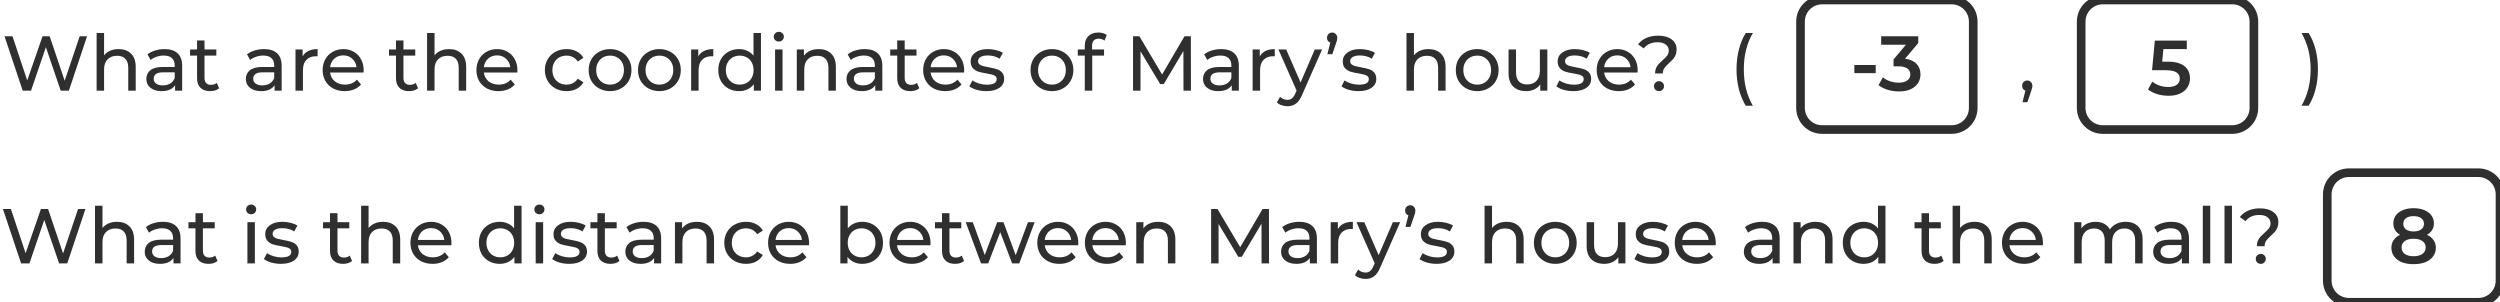 <svg width="579" height="70" viewBox="0 0 579 70" fill="none" xmlns="http://www.w3.org/2000/svg">
<path d="M20.164 8.4L15.952 21H14.062L10.624 10.938L7.186 21H5.26L1.048 8.4H2.902L6.304 18.642L9.85 8.4H11.506L14.98 18.696L18.454 8.4H20.164ZM27.471 11.37C28.683 11.37 29.643 11.724 30.351 12.432C31.071 13.128 31.431 14.154 31.431 15.51V21H29.703V15.708C29.703 14.784 29.481 14.088 29.037 13.62C28.593 13.152 27.957 12.918 27.129 12.918C26.193 12.918 25.455 13.194 24.915 13.746C24.375 14.286 24.105 15.066 24.105 16.086V21H22.377V7.644H24.105V12.81C24.465 12.354 24.933 12 25.509 11.748C26.097 11.496 26.751 11.37 27.471 11.37ZM38.103 11.37C39.423 11.37 40.431 11.694 41.127 12.342C41.835 12.99 42.189 13.956 42.189 15.24V21H40.551V19.74C40.263 20.184 39.849 20.526 39.309 20.766C38.781 20.994 38.151 21.108 37.419 21.108C36.351 21.108 35.493 20.85 34.845 20.334C34.209 19.818 33.891 19.14 33.891 18.3C33.891 17.46 34.197 16.788 34.809 16.284C35.421 15.768 36.393 15.51 37.725 15.51H40.461V15.168C40.461 14.424 40.245 13.854 39.813 13.458C39.381 13.062 38.745 12.864 37.905 12.864C37.341 12.864 36.789 12.96 36.249 13.152C35.709 13.332 35.253 13.578 34.881 13.89L34.161 12.594C34.653 12.198 35.241 11.898 35.925 11.694C36.609 11.478 37.335 11.37 38.103 11.37ZM37.707 19.776C38.367 19.776 38.937 19.632 39.417 19.344C39.897 19.044 40.245 18.624 40.461 18.084V16.752H37.797C36.333 16.752 35.601 17.244 35.601 18.228C35.601 18.708 35.787 19.086 36.159 19.362C36.531 19.638 37.047 19.776 37.707 19.776ZM50.751 20.442C50.499 20.658 50.187 20.826 49.815 20.946C49.443 21.054 49.059 21.108 48.663 21.108C47.703 21.108 46.959 20.85 46.431 20.334C45.903 19.818 45.639 19.08 45.639 18.12V12.882H44.019V11.46H45.639V9.372H47.367V11.46H50.103V12.882H47.367V18.048C47.367 18.564 47.493 18.96 47.745 19.236C48.009 19.512 48.381 19.65 48.861 19.65C49.389 19.65 49.839 19.5 50.211 19.2L50.751 20.442ZM61.148 11.37C62.468 11.37 63.476 11.694 64.172 12.342C64.88 12.99 65.234 13.956 65.234 15.24V21H63.596V19.74C63.308 20.184 62.894 20.526 62.354 20.766C61.826 20.994 61.196 21.108 60.464 21.108C59.396 21.108 58.538 20.85 57.89 20.334C57.254 19.818 56.936 19.14 56.936 18.3C56.936 17.46 57.242 16.788 57.854 16.284C58.466 15.768 59.438 15.51 60.77 15.51H63.506V15.168C63.506 14.424 63.29 13.854 62.858 13.458C62.426 13.062 61.79 12.864 60.95 12.864C60.386 12.864 59.834 12.96 59.294 13.152C58.754 13.332 58.298 13.578 57.926 13.89L57.206 12.594C57.698 12.198 58.286 11.898 58.97 11.694C59.654 11.478 60.38 11.37 61.148 11.37ZM60.752 19.776C61.412 19.776 61.982 19.632 62.462 19.344C62.942 19.044 63.29 18.624 63.506 18.084V16.752H60.842C59.378 16.752 58.646 17.244 58.646 18.228C58.646 18.708 58.832 19.086 59.204 19.362C59.576 19.638 60.092 19.776 60.752 19.776ZM70.088 13.062C70.388 12.51 70.832 12.09 71.42 11.802C72.008 11.514 72.722 11.37 73.562 11.37V13.044C73.466 13.032 73.334 13.026 73.166 13.026C72.23 13.026 71.492 13.308 70.952 13.872C70.424 14.424 70.16 15.216 70.16 16.248V21H68.432V11.46H70.088V13.062ZM84.226 16.284C84.226 16.416 84.214 16.59 84.19 16.806H76.45C76.558 17.646 76.924 18.324 77.548 18.84C78.184 19.344 78.97 19.596 79.906 19.596C81.046 19.596 81.964 19.212 82.66 18.444L83.614 19.56C83.182 20.064 82.642 20.448 81.994 20.712C81.358 20.976 80.644 21.108 79.852 21.108C78.844 21.108 77.95 20.904 77.17 20.496C76.39 20.076 75.784 19.494 75.352 18.75C74.932 18.006 74.722 17.166 74.722 16.23C74.722 15.306 74.926 14.472 75.334 13.728C75.754 12.984 76.324 12.408 77.044 12C77.776 11.58 78.598 11.37 79.51 11.37C80.422 11.37 81.232 11.58 81.94 12C82.66 12.408 83.218 12.984 83.614 13.728C84.022 14.472 84.226 15.324 84.226 16.284ZM79.51 12.828C78.682 12.828 77.986 13.08 77.422 13.584C76.87 14.088 76.546 14.748 76.45 15.564H82.57C82.474 14.76 82.144 14.106 81.58 13.602C81.028 13.086 80.338 12.828 79.51 12.828ZM96.823 20.442C96.571 20.658 96.259 20.826 95.887 20.946C95.515 21.054 95.131 21.108 94.735 21.108C93.775 21.108 93.031 20.85 92.503 20.334C91.975 19.818 91.711 19.08 91.711 18.12V12.882H90.091V11.46H91.711V9.372H93.439V11.46H96.175V12.882H93.439V18.048C93.439 18.564 93.565 18.96 93.817 19.236C94.081 19.512 94.453 19.65 94.933 19.65C95.461 19.65 95.911 19.5 96.283 19.2L96.823 20.442ZM104.006 11.37C105.218 11.37 106.178 11.724 106.886 12.432C107.606 13.128 107.966 14.154 107.966 15.51V21H106.238V15.708C106.238 14.784 106.016 14.088 105.572 13.62C105.128 13.152 104.492 12.918 103.664 12.918C102.728 12.918 101.99 13.194 101.45 13.746C100.91 14.286 100.64 15.066 100.64 16.086V21H98.912V7.644H100.64V12.81C101 12.354 101.468 12 102.044 11.748C102.632 11.496 103.286 11.37 104.006 11.37ZM119.839 16.284C119.839 16.416 119.827 16.59 119.803 16.806H112.063C112.171 17.646 112.537 18.324 113.161 18.84C113.797 19.344 114.583 19.596 115.519 19.596C116.659 19.596 117.577 19.212 118.273 18.444L119.227 19.56C118.795 20.064 118.255 20.448 117.607 20.712C116.971 20.976 116.257 21.108 115.465 21.108C114.457 21.108 113.563 20.904 112.783 20.496C112.003 20.076 111.397 19.494 110.965 18.75C110.545 18.006 110.335 17.166 110.335 16.23C110.335 15.306 110.539 14.472 110.947 13.728C111.367 12.984 111.937 12.408 112.657 12C113.389 11.58 114.211 11.37 115.123 11.37C116.035 11.37 116.845 11.58 117.553 12C118.273 12.408 118.831 12.984 119.227 13.728C119.635 14.472 119.839 15.324 119.839 16.284ZM115.123 12.828C114.295 12.828 113.599 13.08 113.035 13.584C112.483 14.088 112.159 14.748 112.063 15.564H118.183C118.087 14.76 117.757 14.106 117.193 13.602C116.641 13.086 115.951 12.828 115.123 12.828ZM131.231 21.108C130.259 21.108 129.389 20.898 128.621 20.478C127.865 20.058 127.271 19.482 126.839 18.75C126.407 18.006 126.191 17.166 126.191 16.23C126.191 15.294 126.407 14.46 126.839 13.728C127.271 12.984 127.865 12.408 128.621 12C129.389 11.58 130.259 11.37 131.231 11.37C132.095 11.37 132.863 11.544 133.535 11.892C134.219 12.24 134.747 12.744 135.119 13.404L133.805 14.25C133.505 13.794 133.133 13.452 132.689 13.224C132.245 12.996 131.753 12.882 131.213 12.882C130.589 12.882 130.025 13.02 129.521 13.296C129.029 13.572 128.639 13.968 128.351 14.484C128.075 14.988 127.937 15.57 127.937 16.23C127.937 16.902 128.075 17.496 128.351 18.012C128.639 18.516 129.029 18.906 129.521 19.182C130.025 19.458 130.589 19.596 131.213 19.596C131.753 19.596 132.245 19.482 132.689 19.254C133.133 19.026 133.505 18.684 133.805 18.228L135.119 19.056C134.747 19.716 134.219 20.226 133.535 20.586C132.863 20.934 132.095 21.108 131.231 21.108ZM141.301 21.108C140.353 21.108 139.501 20.898 138.745 20.478C137.989 20.058 137.395 19.482 136.963 18.75C136.543 18.006 136.333 17.166 136.333 16.23C136.333 15.294 136.543 14.46 136.963 13.728C137.395 12.984 137.989 12.408 138.745 12C139.501 11.58 140.353 11.37 141.301 11.37C142.249 11.37 143.095 11.58 143.839 12C144.595 12.408 145.183 12.984 145.603 13.728C146.035 14.46 146.251 15.294 146.251 16.23C146.251 17.166 146.035 18.006 145.603 18.75C145.183 19.482 144.595 20.058 143.839 20.478C143.095 20.898 142.249 21.108 141.301 21.108ZM141.301 19.596C141.913 19.596 142.459 19.458 142.939 19.182C143.431 18.894 143.815 18.498 144.091 17.994C144.367 17.478 144.505 16.89 144.505 16.23C144.505 15.57 144.367 14.988 144.091 14.484C143.815 13.968 143.431 13.572 142.939 13.296C142.459 13.02 141.913 12.882 141.301 12.882C140.689 12.882 140.137 13.02 139.645 13.296C139.165 13.572 138.781 13.968 138.493 14.484C138.217 14.988 138.079 15.57 138.079 16.23C138.079 16.89 138.217 17.478 138.493 17.994C138.781 18.498 139.165 18.894 139.645 19.182C140.137 19.458 140.689 19.596 141.301 19.596ZM152.727 21.108C151.779 21.108 150.927 20.898 150.171 20.478C149.415 20.058 148.821 19.482 148.389 18.75C147.969 18.006 147.759 17.166 147.759 16.23C147.759 15.294 147.969 14.46 148.389 13.728C148.821 12.984 149.415 12.408 150.171 12C150.927 11.58 151.779 11.37 152.727 11.37C153.675 11.37 154.521 11.58 155.265 12C156.021 12.408 156.609 12.984 157.029 13.728C157.461 14.46 157.677 15.294 157.677 16.23C157.677 17.166 157.461 18.006 157.029 18.75C156.609 19.482 156.021 20.058 155.265 20.478C154.521 20.898 153.675 21.108 152.727 21.108ZM152.727 19.596C153.339 19.596 153.885 19.458 154.365 19.182C154.857 18.894 155.241 18.498 155.517 17.994C155.793 17.478 155.931 16.89 155.931 16.23C155.931 15.57 155.793 14.988 155.517 14.484C155.241 13.968 154.857 13.572 154.365 13.296C153.885 13.02 153.339 12.882 152.727 12.882C152.115 12.882 151.563 13.02 151.071 13.296C150.591 13.572 150.207 13.968 149.919 14.484C149.643 14.988 149.505 15.57 149.505 16.23C149.505 16.89 149.643 17.478 149.919 17.994C150.207 18.498 150.591 18.894 151.071 19.182C151.563 19.458 152.115 19.596 152.727 19.596ZM161.723 13.062C162.023 12.51 162.467 12.09 163.055 11.802C163.643 11.514 164.357 11.37 165.197 11.37V13.044C165.101 13.032 164.969 13.026 164.801 13.026C163.865 13.026 163.127 13.308 162.587 13.872C162.059 14.424 161.795 15.216 161.795 16.248V21H160.067V11.46H161.723V13.062ZM176.239 7.644V21H174.583V19.488C174.199 20.016 173.713 20.418 173.125 20.694C172.537 20.97 171.889 21.108 171.181 21.108C170.257 21.108 169.429 20.904 168.697 20.496C167.965 20.088 167.389 19.518 166.969 18.786C166.561 18.042 166.357 17.19 166.357 16.23C166.357 15.27 166.561 14.424 166.969 13.692C167.389 12.96 167.965 12.39 168.697 11.982C169.429 11.574 170.257 11.37 171.181 11.37C171.865 11.37 172.495 11.502 173.071 11.766C173.647 12.018 174.127 12.396 174.511 12.9V7.644H176.239ZM171.325 19.596C171.925 19.596 172.471 19.458 172.963 19.182C173.455 18.894 173.839 18.498 174.115 17.994C174.391 17.478 174.529 16.89 174.529 16.23C174.529 15.57 174.391 14.988 174.115 14.484C173.839 13.968 173.455 13.572 172.963 13.296C172.471 13.02 171.925 12.882 171.325 12.882C170.713 12.882 170.161 13.02 169.669 13.296C169.189 13.572 168.805 13.968 168.517 14.484C168.241 14.988 168.103 15.57 168.103 16.23C168.103 16.89 168.241 17.478 168.517 17.994C168.805 18.498 169.189 18.894 169.669 19.182C170.161 19.458 170.713 19.596 171.325 19.596ZM179.508 11.46H181.236V21H179.508V11.46ZM180.372 9.624C180.036 9.624 179.754 9.516 179.526 9.3C179.31 9.084 179.202 8.82 179.202 8.508C179.202 8.196 179.31 7.932 179.526 7.716C179.754 7.488 180.036 7.374 180.372 7.374C180.708 7.374 180.984 7.482 181.2 7.698C181.428 7.902 181.542 8.16 181.542 8.472C181.542 8.796 181.428 9.072 181.2 9.3C180.984 9.516 180.708 9.624 180.372 9.624ZM189.629 11.37C190.841 11.37 191.801 11.724 192.509 12.432C193.229 13.128 193.589 14.154 193.589 15.51V21H191.861V15.708C191.861 14.784 191.639 14.088 191.195 13.62C190.751 13.152 190.115 12.918 189.287 12.918C188.351 12.918 187.613 13.194 187.073 13.746C186.533 14.286 186.263 15.066 186.263 16.086V21H184.535V11.46H186.191V12.9C186.539 12.408 187.007 12.03 187.595 11.766C188.195 11.502 188.873 11.37 189.629 11.37ZM200.261 11.37C201.581 11.37 202.589 11.694 203.285 12.342C203.993 12.99 204.347 13.956 204.347 15.24V21H202.709V19.74C202.421 20.184 202.007 20.526 201.467 20.766C200.939 20.994 200.309 21.108 199.577 21.108C198.509 21.108 197.651 20.85 197.003 20.334C196.367 19.818 196.049 19.14 196.049 18.3C196.049 17.46 196.355 16.788 196.967 16.284C197.579 15.768 198.551 15.51 199.883 15.51H202.619V15.168C202.619 14.424 202.403 13.854 201.971 13.458C201.539 13.062 200.903 12.864 200.063 12.864C199.499 12.864 198.947 12.96 198.407 13.152C197.867 13.332 197.411 13.578 197.039 13.89L196.319 12.594C196.811 12.198 197.399 11.898 198.083 11.694C198.767 11.478 199.493 11.37 200.261 11.37ZM199.865 19.776C200.525 19.776 201.095 19.632 201.575 19.344C202.055 19.044 202.403 18.624 202.619 18.084V16.752H199.955C198.491 16.752 197.759 17.244 197.759 18.228C197.759 18.708 197.945 19.086 198.317 19.362C198.689 19.638 199.205 19.776 199.865 19.776ZM212.909 20.442C212.657 20.658 212.345 20.826 211.973 20.946C211.601 21.054 211.217 21.108 210.821 21.108C209.861 21.108 209.117 20.85 208.589 20.334C208.061 19.818 207.797 19.08 207.797 18.12V12.882H206.177V11.46H207.797V9.372H209.525V11.46H212.261V12.882H209.525V18.048C209.525 18.564 209.651 18.96 209.903 19.236C210.167 19.512 210.539 19.65 211.019 19.65C211.547 19.65 211.997 19.5 212.369 19.2L212.909 20.442ZM223.304 16.284C223.304 16.416 223.292 16.59 223.268 16.806H215.528C215.636 17.646 216.002 18.324 216.626 18.84C217.262 19.344 218.048 19.596 218.984 19.596C220.124 19.596 221.042 19.212 221.738 18.444L222.692 19.56C222.26 20.064 221.72 20.448 221.072 20.712C220.436 20.976 219.722 21.108 218.93 21.108C217.922 21.108 217.028 20.904 216.248 20.496C215.468 20.076 214.862 19.494 214.43 18.75C214.01 18.006 213.8 17.166 213.8 16.23C213.8 15.306 214.004 14.472 214.412 13.728C214.832 12.984 215.402 12.408 216.122 12C216.854 11.58 217.676 11.37 218.588 11.37C219.5 11.37 220.31 11.58 221.018 12C221.738 12.408 222.296 12.984 222.692 13.728C223.1 14.472 223.304 15.324 223.304 16.284ZM218.588 12.828C217.76 12.828 217.064 13.08 216.5 13.584C215.948 14.088 215.624 14.748 215.528 15.564H221.648C221.552 14.76 221.222 14.106 220.658 13.602C220.106 13.086 219.416 12.828 218.588 12.828ZM228.439 21.108C227.659 21.108 226.909 21.006 226.189 20.802C225.469 20.586 224.905 20.316 224.497 19.992L225.217 18.624C225.637 18.924 226.147 19.164 226.747 19.344C227.347 19.524 227.953 19.614 228.565 19.614C230.077 19.614 230.833 19.182 230.833 18.318C230.833 18.03 230.731 17.802 230.527 17.634C230.323 17.466 230.065 17.346 229.753 17.274C229.453 17.19 229.021 17.1 228.457 17.004C227.689 16.884 227.059 16.746 226.567 16.59C226.087 16.434 225.673 16.17 225.325 15.798C224.977 15.426 224.803 14.904 224.803 14.232C224.803 13.368 225.163 12.678 225.883 12.162C226.603 11.634 227.569 11.37 228.781 11.37C229.417 11.37 230.053 11.448 230.689 11.604C231.325 11.76 231.847 11.97 232.255 12.234L231.517 13.602C230.737 13.098 229.819 12.846 228.763 12.846C228.031 12.846 227.473 12.966 227.089 13.206C226.705 13.446 226.513 13.764 226.513 14.16C226.513 14.472 226.621 14.718 226.837 14.898C227.053 15.078 227.317 15.21 227.629 15.294C227.953 15.378 228.403 15.474 228.979 15.582C229.747 15.714 230.365 15.858 230.833 16.014C231.313 16.158 231.721 16.41 232.057 16.77C232.393 17.13 232.561 17.634 232.561 18.282C232.561 19.146 232.189 19.836 231.445 20.352C230.713 20.856 229.711 21.108 228.439 21.108ZM243.641 21.108C242.693 21.108 241.841 20.898 241.085 20.478C240.329 20.058 239.735 19.482 239.303 18.75C238.883 18.006 238.673 17.166 238.673 16.23C238.673 15.294 238.883 14.46 239.303 13.728C239.735 12.984 240.329 12.408 241.085 12C241.841 11.58 242.693 11.37 243.641 11.37C244.589 11.37 245.435 11.58 246.179 12C246.935 12.408 247.523 12.984 247.943 13.728C248.375 14.46 248.591 15.294 248.591 16.23C248.591 17.166 248.375 18.006 247.943 18.75C247.523 19.482 246.935 20.058 246.179 20.478C245.435 20.898 244.589 21.108 243.641 21.108ZM243.641 19.596C244.253 19.596 244.799 19.458 245.279 19.182C245.771 18.894 246.155 18.498 246.431 17.994C246.707 17.478 246.845 16.89 246.845 16.23C246.845 15.57 246.707 14.988 246.431 14.484C246.155 13.968 245.771 13.572 245.279 13.296C244.799 13.02 244.253 12.882 243.641 12.882C243.029 12.882 242.477 13.02 241.985 13.296C241.505 13.572 241.121 13.968 240.833 14.484C240.557 14.988 240.419 15.57 240.419 16.23C240.419 16.89 240.557 17.478 240.833 17.994C241.121 18.498 241.505 18.894 241.985 19.182C242.477 19.458 243.029 19.596 243.641 19.596ZM254.473 8.958C253.441 8.958 252.925 9.516 252.925 10.632V11.46H255.697V12.882H252.961V21H251.233V12.882H249.613V11.46H251.233V10.614C251.233 9.666 251.509 8.916 252.061 8.364C252.613 7.812 253.387 7.536 254.383 7.536C254.767 7.536 255.127 7.584 255.463 7.68C255.799 7.776 256.087 7.914 256.327 8.094L255.805 9.408C255.409 9.108 254.965 8.958 254.473 8.958ZM274.094 21L274.076 11.82L269.522 19.47H268.694L264.14 11.874V21H262.412V8.4H263.888L269.144 17.256L274.328 8.4H275.804L275.822 21H274.094ZM282.826 11.37C284.146 11.37 285.154 11.694 285.85 12.342C286.558 12.99 286.912 13.956 286.912 15.24V21H285.274V19.74C284.986 20.184 284.572 20.526 284.032 20.766C283.504 20.994 282.874 21.108 282.142 21.108C281.074 21.108 280.216 20.85 279.568 20.334C278.932 19.818 278.614 19.14 278.614 18.3C278.614 17.46 278.92 16.788 279.532 16.284C280.144 15.768 281.116 15.51 282.448 15.51H285.184V15.168C285.184 14.424 284.968 13.854 284.536 13.458C284.104 13.062 283.468 12.864 282.628 12.864C282.064 12.864 281.512 12.96 280.972 13.152C280.432 13.332 279.976 13.578 279.604 13.89L278.884 12.594C279.376 12.198 279.964 11.898 280.648 11.694C281.332 11.478 282.058 11.37 282.826 11.37ZM282.43 19.776C283.09 19.776 283.66 19.632 284.14 19.344C284.62 19.044 284.968 18.624 285.184 18.084V16.752H282.52C281.056 16.752 280.324 17.244 280.324 18.228C280.324 18.708 280.51 19.086 280.882 19.362C281.254 19.638 281.77 19.776 282.43 19.776ZM291.766 13.062C292.066 12.51 292.51 12.09 293.098 11.802C293.686 11.514 294.4 11.37 295.24 11.37V13.044C295.144 13.032 295.012 13.026 294.844 13.026C293.908 13.026 293.17 13.308 292.63 13.872C292.102 14.424 291.838 15.216 291.838 16.248V21H290.11V11.46H291.766V13.062ZM306.198 11.46L301.572 21.954C301.164 22.926 300.684 23.61 300.132 24.006C299.592 24.402 298.938 24.6 298.17 24.6C297.702 24.6 297.246 24.522 296.802 24.366C296.37 24.222 296.01 24.006 295.722 23.718L296.46 22.422C296.952 22.89 297.522 23.124 298.17 23.124C298.59 23.124 298.938 23.01 299.214 22.782C299.502 22.566 299.76 22.188 299.988 21.648L300.294 20.982L296.082 11.46H297.882L301.212 19.092L304.506 11.46H306.198ZM308.542 7.536C308.878 7.536 309.154 7.656 309.37 7.896C309.598 8.124 309.712 8.412 309.712 8.76C309.712 8.94 309.694 9.12 309.658 9.3C309.622 9.468 309.544 9.714 309.424 10.038L308.56 12.558H307.426L308.092 9.876C307.864 9.792 307.678 9.654 307.534 9.462C307.402 9.258 307.336 9.024 307.336 8.76C307.336 8.4 307.45 8.106 307.678 7.878C307.906 7.65 308.194 7.536 308.542 7.536ZM314.625 21.108C313.845 21.108 313.095 21.006 312.375 20.802C311.655 20.586 311.091 20.316 310.683 19.992L311.403 18.624C311.823 18.924 312.333 19.164 312.933 19.344C313.533 19.524 314.139 19.614 314.751 19.614C316.263 19.614 317.019 19.182 317.019 18.318C317.019 18.03 316.917 17.802 316.713 17.634C316.509 17.466 316.251 17.346 315.939 17.274C315.639 17.19 315.207 17.1 314.643 17.004C313.875 16.884 313.245 16.746 312.753 16.59C312.273 16.434 311.859 16.17 311.511 15.798C311.163 15.426 310.989 14.904 310.989 14.232C310.989 13.368 311.349 12.678 312.069 12.162C312.789 11.634 313.755 11.37 314.967 11.37C315.603 11.37 316.239 11.448 316.875 11.604C317.511 11.76 318.033 11.97 318.441 12.234L317.703 13.602C316.923 13.098 316.005 12.846 314.949 12.846C314.217 12.846 313.659 12.966 313.275 13.206C312.891 13.446 312.699 13.764 312.699 14.16C312.699 14.472 312.807 14.718 313.023 14.898C313.239 15.078 313.503 15.21 313.815 15.294C314.139 15.378 314.589 15.474 315.165 15.582C315.933 15.714 316.551 15.858 317.019 16.014C317.499 16.158 317.907 16.41 318.243 16.77C318.579 17.13 318.747 17.634 318.747 18.282C318.747 19.146 318.375 19.836 317.631 20.352C316.899 20.856 315.897 21.108 314.625 21.108ZM330.835 11.37C332.047 11.37 333.007 11.724 333.715 12.432C334.435 13.128 334.795 14.154 334.795 15.51V21H333.067V15.708C333.067 14.784 332.845 14.088 332.401 13.62C331.957 13.152 331.321 12.918 330.493 12.918C329.557 12.918 328.819 13.194 328.279 13.746C327.739 14.286 327.469 15.066 327.469 16.086V21H325.741V7.644H327.469V12.81C327.829 12.354 328.297 12 328.873 11.748C329.461 11.496 330.115 11.37 330.835 11.37ZM342.131 21.108C341.183 21.108 340.331 20.898 339.575 20.478C338.819 20.058 338.225 19.482 337.793 18.75C337.373 18.006 337.163 17.166 337.163 16.23C337.163 15.294 337.373 14.46 337.793 13.728C338.225 12.984 338.819 12.408 339.575 12C340.331 11.58 341.183 11.37 342.131 11.37C343.079 11.37 343.925 11.58 344.669 12C345.425 12.408 346.013 12.984 346.433 13.728C346.865 14.46 347.081 15.294 347.081 16.23C347.081 17.166 346.865 18.006 346.433 18.75C346.013 19.482 345.425 20.058 344.669 20.478C343.925 20.898 343.079 21.108 342.131 21.108ZM342.131 19.596C342.743 19.596 343.289 19.458 343.769 19.182C344.261 18.894 344.645 18.498 344.921 17.994C345.197 17.478 345.335 16.89 345.335 16.23C345.335 15.57 345.197 14.988 344.921 14.484C344.645 13.968 344.261 13.572 343.769 13.296C343.289 13.02 342.743 12.882 342.131 12.882C341.519 12.882 340.967 13.02 340.475 13.296C339.995 13.572 339.611 13.968 339.323 14.484C339.047 14.988 338.909 15.57 338.909 16.23C338.909 16.89 339.047 17.478 339.323 17.994C339.611 18.498 339.995 18.894 340.475 19.182C340.967 19.458 341.519 19.596 342.131 19.596ZM358.363 11.46V21H356.725V19.56C356.377 20.052 355.915 20.436 355.339 20.712C354.775 20.976 354.157 21.108 353.485 21.108C352.213 21.108 351.211 20.76 350.479 20.064C349.747 19.356 349.381 18.318 349.381 16.95V11.46H351.109V16.752C351.109 17.676 351.331 18.378 351.775 18.858C352.219 19.326 352.855 19.56 353.683 19.56C354.595 19.56 355.315 19.284 355.843 18.732C356.371 18.18 356.635 17.4 356.635 16.392V11.46H358.363ZM364.389 21.108C363.609 21.108 362.859 21.006 362.139 20.802C361.419 20.586 360.855 20.316 360.447 19.992L361.167 18.624C361.587 18.924 362.097 19.164 362.697 19.344C363.297 19.524 363.903 19.614 364.515 19.614C366.027 19.614 366.783 19.182 366.783 18.318C366.783 18.03 366.681 17.802 366.477 17.634C366.273 17.466 366.015 17.346 365.703 17.274C365.403 17.19 364.971 17.1 364.407 17.004C363.639 16.884 363.009 16.746 362.517 16.59C362.037 16.434 361.623 16.17 361.275 15.798C360.927 15.426 360.753 14.904 360.753 14.232C360.753 13.368 361.113 12.678 361.833 12.162C362.553 11.634 363.519 11.37 364.731 11.37C365.367 11.37 366.003 11.448 366.639 11.604C367.275 11.76 367.797 11.97 368.205 12.234L367.467 13.602C366.687 13.098 365.769 12.846 364.713 12.846C363.981 12.846 363.423 12.966 363.039 13.206C362.655 13.446 362.463 13.764 362.463 14.16C362.463 14.472 362.571 14.718 362.787 14.898C363.003 15.078 363.267 15.21 363.579 15.294C363.903 15.378 364.353 15.474 364.929 15.582C365.697 15.714 366.315 15.858 366.783 16.014C367.263 16.158 367.671 16.41 368.007 16.77C368.343 17.13 368.511 17.634 368.511 18.282C368.511 19.146 368.139 19.836 367.395 20.352C366.663 20.856 365.661 21.108 364.389 21.108ZM379.292 16.284C379.292 16.416 379.28 16.59 379.256 16.806H371.516C371.624 17.646 371.99 18.324 372.614 18.84C373.25 19.344 374.036 19.596 374.972 19.596C376.112 19.596 377.03 19.212 377.726 18.444L378.68 19.56C378.248 20.064 377.708 20.448 377.06 20.712C376.424 20.976 375.71 21.108 374.918 21.108C373.91 21.108 373.016 20.904 372.236 20.496C371.456 20.076 370.85 19.494 370.418 18.75C369.998 18.006 369.788 17.166 369.788 16.23C369.788 15.306 369.992 14.472 370.4 13.728C370.82 12.984 371.39 12.408 372.11 12C372.842 11.58 373.664 11.37 374.576 11.37C375.488 11.37 376.298 11.58 377.006 12C377.726 12.408 378.284 12.984 378.68 13.728C379.088 14.472 379.292 15.324 379.292 16.284ZM374.576 12.828C373.748 12.828 373.052 13.08 372.488 13.584C371.936 14.088 371.612 14.748 371.516 15.564H377.636C377.54 14.76 377.21 14.106 376.646 13.602C376.094 13.086 375.404 12.828 374.576 12.828ZM383.314 17.022C383.314 16.542 383.392 16.122 383.548 15.762C383.716 15.39 383.914 15.078 384.142 14.826C384.382 14.574 384.694 14.274 385.078 13.926C385.558 13.506 385.912 13.146 386.14 12.846C386.368 12.534 386.482 12.162 386.482 11.73C386.482 11.142 386.254 10.674 385.798 10.326C385.342 9.966 384.712 9.786 383.908 9.786C382.504 9.786 381.43 10.26 380.686 11.208L379.372 10.272C379.876 9.624 380.518 9.126 381.298 8.778C382.09 8.43 383.002 8.256 384.034 8.256C385.342 8.256 386.38 8.544 387.148 9.12C387.916 9.684 388.3 10.464 388.3 11.46C388.3 11.952 388.216 12.39 388.048 12.774C387.892 13.146 387.7 13.458 387.472 13.71C387.244 13.962 386.938 14.262 386.554 14.61C386.062 15.054 385.696 15.444 385.456 15.78C385.228 16.116 385.114 16.53 385.114 17.022H383.314ZM384.232 21.108C383.896 21.108 383.614 21 383.386 20.784C383.17 20.556 383.062 20.28 383.062 19.956C383.062 19.632 383.17 19.362 383.386 19.146C383.614 18.918 383.896 18.804 384.232 18.804C384.568 18.804 384.844 18.918 385.06 19.146C385.276 19.362 385.384 19.632 385.384 19.956C385.384 20.28 385.27 20.556 385.042 20.784C384.826 21 384.556 21.108 384.232 21.108Z" fill="#2F2F2F"/>
<path d="M404.32 24.492C403.636 23.388 403.108 22.122 402.736 20.694C402.364 19.254 402.178 17.712 402.178 16.068C402.178 14.424 402.364 12.882 402.736 11.442C403.108 9.99 403.636 8.724 404.32 7.644H405.958C405.238 8.904 404.71 10.224 404.374 11.604C404.038 12.984 403.87 14.472 403.87 16.068C403.87 17.664 404.038 19.152 404.374 20.532C404.71 21.912 405.238 23.232 405.958 24.492H404.32Z" fill="#2F2F2F"/>
<path d="M422 1H452V-1H422V1ZM456 5V25H458V5H456ZM452 29H422V31H452V29ZM418 25V5H416V25H418ZM422 29C419.791 29 418 27.209 418 25H416C416 28.314 418.686 31 422 31V29ZM456 25C456 27.209 454.209 29 452 29V31C455.314 31 458 28.314 458 25H456ZM452 1C454.209 1 456 2.791 456 5H458C458 1.686 455.314 -1 452 -1V1ZM422 -1C418.686 -1 416 1.686 416 5H418C418 2.791 419.791 1 422 1V-1Z" fill="#2F2F2F"/>
<path d="M469.531 18.642C469.867 18.642 470.143 18.762 470.359 19.002C470.587 19.23 470.701 19.518 470.701 19.866C470.701 20.046 470.677 20.22 470.629 20.388C470.593 20.556 470.515 20.814 470.395 21.162L469.549 23.664H468.415L469.081 20.982C468.853 20.898 468.667 20.76 468.523 20.568C468.391 20.364 468.325 20.13 468.325 19.866C468.325 19.506 468.439 19.212 468.667 18.984C468.895 18.756 469.183 18.642 469.531 18.642Z" fill="#2F2F2F"/>
<path d="M487 1H517V-1H487V1ZM521 5V25H523V5H521ZM517 29H487V31H517V29ZM483 25V5H481V25H483ZM487 29C484.791 29 483 27.209 483 25H481C481 28.314 483.686 31 487 31V29ZM521 25C521 27.209 519.209 29 517 29V31C520.314 31 523 28.314 523 25H521ZM517 1C519.209 1 521 2.791 521 5H523C523 1.686 520.314 -1 517 -1V1ZM487 -1C483.686 -1 481 1.686 481 5H483C483 2.791 484.791 1 487 1V-1Z" fill="#2F2F2F"/>
<path d="M533.035 24.492C533.755 23.232 534.283 21.912 534.619 20.532C534.967 19.152 535.141 17.664 535.141 16.068C535.141 14.472 534.967 12.984 534.619 11.604C534.283 10.224 533.755 8.904 533.035 7.644H534.673C535.369 8.724 535.903 9.984 536.275 11.424C536.647 12.864 536.833 14.412 536.833 16.068C536.833 17.712 536.647 19.254 536.275 20.694C535.903 22.134 535.369 23.4 534.673 24.492H533.035Z" fill="#2F2F2F"/>
<path d="M19.791 48.4L15.579 61H13.689L10.251 50.938L6.813 61H4.887L0.675 48.4H2.529L5.931 58.642L9.477 48.4H11.133L14.607 58.696L18.081 48.4H19.791ZM27.098 51.37C28.31 51.37 29.27 51.724 29.978 52.432C30.698 53.128 31.058 54.154 31.058 55.51V61H29.33V55.708C29.33 54.784 29.108 54.088 28.664 53.62C28.22 53.152 27.584 52.918 26.756 52.918C25.82 52.918 25.082 53.194 24.542 53.746C24.002 54.286 23.732 55.066 23.732 56.086V61H22.004V47.644H23.732V52.81C24.092 52.354 24.56 52 25.136 51.748C25.724 51.496 26.378 51.37 27.098 51.37ZM37.73 51.37C39.05 51.37 40.058 51.694 40.754 52.342C41.462 52.99 41.816 53.956 41.816 55.24V61H40.178V59.74C39.89 60.184 39.476 60.526 38.936 60.766C38.408 60.994 37.778 61.108 37.046 61.108C35.978 61.108 35.12 60.85 34.472 60.334C33.836 59.818 33.518 59.14 33.518 58.3C33.518 57.46 33.824 56.788 34.436 56.284C35.048 55.768 36.02 55.51 37.352 55.51H40.088V55.168C40.088 54.424 39.872 53.854 39.44 53.458C39.008 53.062 38.372 52.864 37.532 52.864C36.968 52.864 36.416 52.96 35.876 53.152C35.336 53.332 34.88 53.578 34.508 53.89L33.788 52.594C34.28 52.198 34.868 51.898 35.552 51.694C36.236 51.478 36.962 51.37 37.73 51.37ZM37.334 59.776C37.994 59.776 38.564 59.632 39.044 59.344C39.524 59.044 39.872 58.624 40.088 58.084V56.752H37.424C35.96 56.752 35.228 57.244 35.228 58.228C35.228 58.708 35.414 59.086 35.786 59.362C36.158 59.638 36.674 59.776 37.334 59.776ZM50.378 60.442C50.126 60.658 49.814 60.826 49.442 60.946C49.07 61.054 48.686 61.108 48.29 61.108C47.33 61.108 46.586 60.85 46.058 60.334C45.53 59.818 45.266 59.08 45.266 58.12V52.882H43.646V51.46H45.266V49.372H46.994V51.46H49.73V52.882H46.994V58.048C46.994 58.564 47.12 58.96 47.372 59.236C47.636 59.512 48.008 59.65 48.488 59.65C49.016 59.65 49.466 59.5 49.838 59.2L50.378 60.442ZM57.301 51.46H59.029V61H57.301V51.46ZM58.165 49.624C57.829 49.624 57.547 49.516 57.319 49.3C57.103 49.084 56.995 48.82 56.995 48.508C56.995 48.196 57.103 47.932 57.319 47.716C57.547 47.488 57.829 47.374 58.165 47.374C58.501 47.374 58.777 47.482 58.993 47.698C59.221 47.902 59.335 48.16 59.335 48.472C59.335 48.796 59.221 49.072 58.993 49.3C58.777 49.516 58.501 49.624 58.165 49.624ZM65.064 61.108C64.284 61.108 63.534 61.006 62.814 60.802C62.094 60.586 61.53 60.316 61.122 59.992L61.842 58.624C62.262 58.924 62.772 59.164 63.372 59.344C63.972 59.524 64.578 59.614 65.19 59.614C66.702 59.614 67.458 59.182 67.458 58.318C67.458 58.03 67.356 57.802 67.152 57.634C66.948 57.466 66.69 57.346 66.378 57.274C66.078 57.19 65.646 57.1 65.082 57.004C64.314 56.884 63.684 56.746 63.192 56.59C62.712 56.434 62.298 56.17 61.95 55.798C61.602 55.426 61.428 54.904 61.428 54.232C61.428 53.368 61.788 52.678 62.508 52.162C63.228 51.634 64.194 51.37 65.406 51.37C66.042 51.37 66.678 51.448 67.314 51.604C67.95 51.76 68.472 51.97 68.88 52.234L68.142 53.602C67.362 53.098 66.444 52.846 65.388 52.846C64.656 52.846 64.098 52.966 63.714 53.206C63.33 53.446 63.138 53.764 63.138 54.16C63.138 54.472 63.246 54.718 63.462 54.898C63.678 55.078 63.942 55.21 64.254 55.294C64.578 55.378 65.028 55.474 65.604 55.582C66.372 55.714 66.99 55.858 67.458 56.014C67.938 56.158 68.346 56.41 68.682 56.77C69.018 57.13 69.186 57.634 69.186 58.282C69.186 59.146 68.814 59.836 68.07 60.352C67.338 60.856 66.336 61.108 65.064 61.108ZM81.544 60.442C81.292 60.658 80.98 60.826 80.608 60.946C80.236 61.054 79.852 61.108 79.456 61.108C78.496 61.108 77.752 60.85 77.224 60.334C76.696 59.818 76.432 59.08 76.432 58.12V52.882H74.812V51.46H76.432V49.372H78.16V51.46H80.896V52.882H78.16V58.048C78.16 58.564 78.286 58.96 78.538 59.236C78.802 59.512 79.174 59.65 79.654 59.65C80.182 59.65 80.632 59.5 81.004 59.2L81.544 60.442ZM88.727 51.37C89.939 51.37 90.899 51.724 91.607 52.432C92.327 53.128 92.687 54.154 92.687 55.51V61H90.959V55.708C90.959 54.784 90.737 54.088 90.293 53.62C89.849 53.152 89.213 52.918 88.385 52.918C87.449 52.918 86.711 53.194 86.171 53.746C85.631 54.286 85.361 55.066 85.361 56.086V61H83.633V47.644H85.361V52.81C85.721 52.354 86.189 52 86.765 51.748C87.353 51.496 88.007 51.37 88.727 51.37ZM104.56 56.284C104.56 56.416 104.548 56.59 104.524 56.806H96.784C96.892 57.646 97.258 58.324 97.882 58.84C98.518 59.344 99.304 59.596 100.24 59.596C101.38 59.596 102.298 59.212 102.994 58.444L103.948 59.56C103.516 60.064 102.976 60.448 102.328 60.712C101.692 60.976 100.978 61.108 100.186 61.108C99.178 61.108 98.284 60.904 97.504 60.496C96.724 60.076 96.118 59.494 95.686 58.75C95.266 58.006 95.056 57.166 95.056 56.23C95.056 55.306 95.26 54.472 95.668 53.728C96.088 52.984 96.658 52.408 97.378 52C98.11 51.58 98.932 51.37 99.844 51.37C100.756 51.37 101.566 51.58 102.274 52C102.994 52.408 103.552 52.984 103.948 53.728C104.356 54.472 104.56 55.324 104.56 56.284ZM99.844 52.828C99.016 52.828 98.32 53.08 97.756 53.584C97.204 54.088 96.88 54.748 96.784 55.564H102.904C102.808 54.76 102.478 54.106 101.914 53.602C101.362 53.086 100.672 52.828 99.844 52.828ZM120.793 47.644V61H119.137V59.488C118.753 60.016 118.267 60.418 117.679 60.694C117.091 60.97 116.443 61.108 115.735 61.108C114.811 61.108 113.983 60.904 113.251 60.496C112.519 60.088 111.943 59.518 111.523 58.786C111.115 58.042 110.911 57.19 110.911 56.23C110.911 55.27 111.115 54.424 111.523 53.692C111.943 52.96 112.519 52.39 113.251 51.982C113.983 51.574 114.811 51.37 115.735 51.37C116.419 51.37 117.049 51.502 117.625 51.766C118.201 52.018 118.681 52.396 119.065 52.9V47.644H120.793ZM115.879 59.596C116.479 59.596 117.025 59.458 117.517 59.182C118.009 58.894 118.393 58.498 118.669 57.994C118.945 57.478 119.083 56.89 119.083 56.23C119.083 55.57 118.945 54.988 118.669 54.484C118.393 53.968 118.009 53.572 117.517 53.296C117.025 53.02 116.479 52.882 115.879 52.882C115.267 52.882 114.715 53.02 114.223 53.296C113.743 53.572 113.359 53.968 113.071 54.484C112.795 54.988 112.657 55.57 112.657 56.23C112.657 56.89 112.795 57.478 113.071 57.994C113.359 58.498 113.743 58.894 114.223 59.182C114.715 59.458 115.267 59.596 115.879 59.596ZM124.063 51.46H125.791V61H124.063V51.46ZM124.927 49.624C124.591 49.624 124.309 49.516 124.081 49.3C123.865 49.084 123.757 48.82 123.757 48.508C123.757 48.196 123.865 47.932 124.081 47.716C124.309 47.488 124.591 47.374 124.927 47.374C125.263 47.374 125.539 47.482 125.755 47.698C125.983 47.902 126.097 48.16 126.097 48.472C126.097 48.796 125.983 49.072 125.755 49.3C125.539 49.516 125.263 49.624 124.927 49.624ZM131.826 61.108C131.046 61.108 130.296 61.006 129.576 60.802C128.856 60.586 128.292 60.316 127.884 59.992L128.604 58.624C129.024 58.924 129.534 59.164 130.134 59.344C130.734 59.524 131.34 59.614 131.952 59.614C133.464 59.614 134.22 59.182 134.22 58.318C134.22 58.03 134.118 57.802 133.914 57.634C133.71 57.466 133.452 57.346 133.14 57.274C132.84 57.19 132.408 57.1 131.844 57.004C131.076 56.884 130.446 56.746 129.954 56.59C129.474 56.434 129.06 56.17 128.712 55.798C128.364 55.426 128.19 54.904 128.19 54.232C128.19 53.368 128.55 52.678 129.27 52.162C129.99 51.634 130.956 51.37 132.168 51.37C132.804 51.37 133.44 51.448 134.076 51.604C134.712 51.76 135.234 51.97 135.642 52.234L134.904 53.602C134.124 53.098 133.206 52.846 132.15 52.846C131.418 52.846 130.86 52.966 130.476 53.206C130.092 53.446 129.9 53.764 129.9 54.16C129.9 54.472 130.008 54.718 130.224 54.898C130.44 55.078 130.704 55.21 131.016 55.294C131.34 55.378 131.79 55.474 132.366 55.582C133.134 55.714 133.752 55.858 134.22 56.014C134.7 56.158 135.108 56.41 135.444 56.77C135.78 57.13 135.948 57.634 135.948 58.282C135.948 59.146 135.576 59.836 134.832 60.352C134.1 60.856 133.098 61.108 131.826 61.108ZM143.472 60.442C143.22 60.658 142.908 60.826 142.536 60.946C142.164 61.054 141.78 61.108 141.384 61.108C140.424 61.108 139.68 60.85 139.152 60.334C138.624 59.818 138.36 59.08 138.36 58.12V52.882H136.74V51.46H138.36V49.372H140.088V51.46H142.824V52.882H140.088V58.048C140.088 58.564 140.214 58.96 140.466 59.236C140.73 59.512 141.102 59.65 141.582 59.65C142.11 59.65 142.56 59.5 142.932 59.2L143.472 60.442ZM149.035 51.37C150.355 51.37 151.363 51.694 152.059 52.342C152.767 52.99 153.121 53.956 153.121 55.24V61H151.483V59.74C151.195 60.184 150.781 60.526 150.241 60.766C149.713 60.994 149.083 61.108 148.351 61.108C147.283 61.108 146.425 60.85 145.777 60.334C145.141 59.818 144.823 59.14 144.823 58.3C144.823 57.46 145.129 56.788 145.741 56.284C146.353 55.768 147.325 55.51 148.657 55.51H151.393V55.168C151.393 54.424 151.177 53.854 150.745 53.458C150.313 53.062 149.677 52.864 148.837 52.864C148.273 52.864 147.721 52.96 147.181 53.152C146.641 53.332 146.185 53.578 145.813 53.89L145.093 52.594C145.585 52.198 146.173 51.898 146.857 51.694C147.541 51.478 148.267 51.37 149.035 51.37ZM148.639 59.776C149.299 59.776 149.869 59.632 150.349 59.344C150.829 59.044 151.177 58.624 151.393 58.084V56.752H148.729C147.265 56.752 146.533 57.244 146.533 58.228C146.533 58.708 146.719 59.086 147.091 59.362C147.463 59.638 147.979 59.776 148.639 59.776ZM161.413 51.37C162.625 51.37 163.585 51.724 164.293 52.432C165.013 53.128 165.373 54.154 165.373 55.51V61H163.645V55.708C163.645 54.784 163.423 54.088 162.979 53.62C162.535 53.152 161.899 52.918 161.071 52.918C160.135 52.918 159.397 53.194 158.857 53.746C158.317 54.286 158.047 55.066 158.047 56.086V61H156.319V51.46H157.975V52.9C158.323 52.408 158.791 52.03 159.379 51.766C159.979 51.502 160.657 51.37 161.413 51.37ZM172.781 61.108C171.809 61.108 170.939 60.898 170.171 60.478C169.415 60.058 168.821 59.482 168.389 58.75C167.957 58.006 167.741 57.166 167.741 56.23C167.741 55.294 167.957 54.46 168.389 53.728C168.821 52.984 169.415 52.408 170.171 52C170.939 51.58 171.809 51.37 172.781 51.37C173.645 51.37 174.413 51.544 175.085 51.892C175.769 52.24 176.297 52.744 176.669 53.404L175.355 54.25C175.055 53.794 174.683 53.452 174.239 53.224C173.795 52.996 173.303 52.882 172.763 52.882C172.139 52.882 171.575 53.02 171.071 53.296C170.579 53.572 170.189 53.968 169.901 54.484C169.625 54.988 169.487 55.57 169.487 56.23C169.487 56.902 169.625 57.496 169.901 58.012C170.189 58.516 170.579 58.906 171.071 59.182C171.575 59.458 172.139 59.596 172.763 59.596C173.303 59.596 173.795 59.482 174.239 59.254C174.683 59.026 175.055 58.684 175.355 58.228L176.669 59.056C176.297 59.716 175.769 60.226 175.085 60.586C174.413 60.934 173.645 61.108 172.781 61.108ZM187.388 56.284C187.388 56.416 187.376 56.59 187.352 56.806H179.612C179.72 57.646 180.086 58.324 180.71 58.84C181.346 59.344 182.132 59.596 183.068 59.596C184.208 59.596 185.126 59.212 185.822 58.444L186.776 59.56C186.344 60.064 185.804 60.448 185.156 60.712C184.52 60.976 183.806 61.108 183.014 61.108C182.006 61.108 181.112 60.904 180.332 60.496C179.552 60.076 178.946 59.494 178.514 58.75C178.094 58.006 177.884 57.166 177.884 56.23C177.884 55.306 178.088 54.472 178.496 53.728C178.916 52.984 179.486 52.408 180.206 52C180.938 51.58 181.76 51.37 182.672 51.37C183.584 51.37 184.394 51.58 185.102 52C185.822 52.408 186.38 52.984 186.776 53.728C187.184 54.472 187.388 55.324 187.388 56.284ZM182.672 52.828C181.844 52.828 181.148 53.08 180.584 53.584C180.032 54.088 179.708 54.748 179.612 55.564H185.732C185.636 54.76 185.306 54.106 184.742 53.602C184.19 53.086 183.5 52.828 182.672 52.828ZM199.679 51.37C200.603 51.37 201.431 51.574 202.163 51.982C202.895 52.39 203.465 52.96 203.873 53.692C204.293 54.424 204.503 55.27 204.503 56.23C204.503 57.19 204.293 58.042 203.873 58.786C203.465 59.518 202.895 60.088 202.163 60.496C201.431 60.904 200.603 61.108 199.679 61.108C198.971 61.108 198.323 60.97 197.735 60.694C197.147 60.418 196.661 60.016 196.277 59.488V61H194.621V47.644H196.349V52.9C196.733 52.396 197.213 52.018 197.789 51.766C198.365 51.502 198.995 51.37 199.679 51.37ZM199.535 59.596C200.147 59.596 200.693 59.458 201.173 59.182C201.665 58.894 202.049 58.498 202.325 57.994C202.613 57.478 202.757 56.89 202.757 56.23C202.757 55.57 202.613 54.988 202.325 54.484C202.049 53.968 201.665 53.572 201.173 53.296C200.693 53.02 200.147 52.882 199.535 52.882C198.935 52.882 198.389 53.02 197.897 53.296C197.405 53.572 197.021 53.968 196.745 54.484C196.469 54.988 196.331 55.57 196.331 56.23C196.331 56.89 196.469 57.478 196.745 57.994C197.021 58.498 197.405 58.894 197.897 59.182C198.389 59.458 198.935 59.596 199.535 59.596ZM215.513 56.284C215.513 56.416 215.501 56.59 215.477 56.806H207.737C207.845 57.646 208.211 58.324 208.835 58.84C209.471 59.344 210.257 59.596 211.193 59.596C212.333 59.596 213.251 59.212 213.947 58.444L214.901 59.56C214.469 60.064 213.929 60.448 213.281 60.712C212.645 60.976 211.931 61.108 211.139 61.108C210.131 61.108 209.237 60.904 208.457 60.496C207.677 60.076 207.071 59.494 206.639 58.75C206.219 58.006 206.009 57.166 206.009 56.23C206.009 55.306 206.213 54.472 206.621 53.728C207.041 52.984 207.611 52.408 208.331 52C209.063 51.58 209.885 51.37 210.797 51.37C211.709 51.37 212.519 51.58 213.227 52C213.947 52.408 214.505 52.984 214.901 53.728C215.309 54.472 215.513 55.324 215.513 56.284ZM210.797 52.828C209.969 52.828 209.273 53.08 208.709 53.584C208.157 54.088 207.833 54.748 207.737 55.564H213.857C213.761 54.76 213.431 54.106 212.867 53.602C212.315 53.086 211.625 52.828 210.797 52.828ZM223.276 60.442C223.024 60.658 222.712 60.826 222.34 60.946C221.968 61.054 221.584 61.108 221.188 61.108C220.228 61.108 219.484 60.85 218.956 60.334C218.428 59.818 218.164 59.08 218.164 58.12V52.882H216.544V51.46H218.164V49.372H219.892V51.46H222.628V52.882H219.892V58.048C219.892 58.564 220.018 58.96 220.27 59.236C220.534 59.512 220.906 59.65 221.386 59.65C221.914 59.65 222.364 59.5 222.736 59.2L223.276 60.442ZM239.626 51.46L236.062 61H234.406L231.652 53.764L228.862 61H227.206L223.66 51.46H225.298L228.07 59.056L230.95 51.46H232.408L235.234 59.092L238.078 51.46H239.626ZM249.738 56.284C249.738 56.416 249.726 56.59 249.702 56.806H241.962C242.07 57.646 242.436 58.324 243.06 58.84C243.696 59.344 244.482 59.596 245.418 59.596C246.558 59.596 247.476 59.212 248.172 58.444L249.126 59.56C248.694 60.064 248.154 60.448 247.506 60.712C246.87 60.976 246.156 61.108 245.364 61.108C244.356 61.108 243.462 60.904 242.682 60.496C241.902 60.076 241.296 59.494 240.864 58.75C240.444 58.006 240.234 57.166 240.234 56.23C240.234 55.306 240.438 54.472 240.846 53.728C241.266 52.984 241.836 52.408 242.556 52C243.288 51.58 244.11 51.37 245.022 51.37C245.934 51.37 246.744 51.58 247.452 52C248.172 52.408 248.73 52.984 249.126 53.728C249.534 54.472 249.738 55.324 249.738 56.284ZM245.022 52.828C244.194 52.828 243.498 53.08 242.934 53.584C242.382 54.088 242.058 54.748 241.962 55.564H248.082C247.986 54.76 247.656 54.106 247.092 53.602C246.54 53.086 245.85 52.828 245.022 52.828ZM260.759 56.284C260.759 56.416 260.747 56.59 260.723 56.806H252.983C253.091 57.646 253.457 58.324 254.081 58.84C254.717 59.344 255.503 59.596 256.439 59.596C257.579 59.596 258.497 59.212 259.193 58.444L260.147 59.56C259.715 60.064 259.175 60.448 258.527 60.712C257.891 60.976 257.177 61.108 256.385 61.108C255.377 61.108 254.483 60.904 253.703 60.496C252.923 60.076 252.317 59.494 251.885 58.75C251.465 58.006 251.255 57.166 251.255 56.23C251.255 55.306 251.459 54.472 251.867 53.728C252.287 52.984 252.857 52.408 253.577 52C254.309 51.58 255.131 51.37 256.043 51.37C256.955 51.37 257.765 51.58 258.473 52C259.193 52.408 259.751 52.984 260.147 53.728C260.555 54.472 260.759 55.324 260.759 56.284ZM256.043 52.828C255.215 52.828 254.519 53.08 253.955 53.584C253.403 54.088 253.079 54.748 252.983 55.564H259.103C259.007 54.76 258.677 54.106 258.113 53.602C257.561 53.086 256.871 52.828 256.043 52.828ZM268.253 51.37C269.465 51.37 270.425 51.724 271.133 52.432C271.853 53.128 272.213 54.154 272.213 55.51V61H270.485V55.708C270.485 54.784 270.263 54.088 269.819 53.62C269.375 53.152 268.739 52.918 267.911 52.918C266.975 52.918 266.237 53.194 265.697 53.746C265.157 54.286 264.887 55.066 264.887 56.086V61H263.159V51.46H264.815V52.9C265.163 52.408 265.631 52.03 266.219 51.766C266.819 51.502 267.497 51.37 268.253 51.37ZM292.178 61L292.16 51.82L287.606 59.47H286.778L282.224 51.874V61H280.496V48.4H281.972L287.228 57.256L292.412 48.4H293.888L293.906 61H292.178ZM300.91 51.37C302.23 51.37 303.238 51.694 303.934 52.342C304.642 52.99 304.996 53.956 304.996 55.24V61H303.358V59.74C303.07 60.184 302.656 60.526 302.116 60.766C301.588 60.994 300.958 61.108 300.226 61.108C299.158 61.108 298.3 60.85 297.652 60.334C297.016 59.818 296.698 59.14 296.698 58.3C296.698 57.46 297.004 56.788 297.616 56.284C298.228 55.768 299.2 55.51 300.532 55.51H303.268V55.168C303.268 54.424 303.052 53.854 302.62 53.458C302.188 53.062 301.552 52.864 300.712 52.864C300.148 52.864 299.596 52.96 299.056 53.152C298.516 53.332 298.06 53.578 297.688 53.89L296.968 52.594C297.46 52.198 298.048 51.898 298.732 51.694C299.416 51.478 300.142 51.37 300.91 51.37ZM300.514 59.776C301.174 59.776 301.744 59.632 302.224 59.344C302.704 59.044 303.052 58.624 303.268 58.084V56.752H300.604C299.14 56.752 298.408 57.244 298.408 58.228C298.408 58.708 298.594 59.086 298.966 59.362C299.338 59.638 299.854 59.776 300.514 59.776ZM309.85 53.062C310.15 52.51 310.594 52.09 311.182 51.802C311.77 51.514 312.484 51.37 313.324 51.37V53.044C313.228 53.032 313.096 53.026 312.928 53.026C311.992 53.026 311.254 53.308 310.714 53.872C310.186 54.424 309.922 55.216 309.922 56.248V61H308.194V51.46H309.85V53.062ZM324.282 51.46L319.656 61.954C319.248 62.926 318.768 63.61 318.216 64.006C317.676 64.402 317.022 64.6 316.254 64.6C315.786 64.6 315.33 64.522 314.886 64.366C314.454 64.222 314.094 64.006 313.806 63.718L314.544 62.422C315.036 62.89 315.606 63.124 316.254 63.124C316.674 63.124 317.022 63.01 317.298 62.782C317.586 62.566 317.844 62.188 318.072 61.648L318.378 60.982L314.166 51.46H315.966L319.296 59.092L322.59 51.46H324.282ZM326.626 47.536C326.962 47.536 327.238 47.656 327.454 47.896C327.682 48.124 327.796 48.412 327.796 48.76C327.796 48.94 327.778 49.12 327.742 49.3C327.706 49.468 327.628 49.714 327.508 50.038L326.644 52.558H325.51L326.176 49.876C325.948 49.792 325.762 49.654 325.618 49.462C325.486 49.258 325.42 49.024 325.42 48.76C325.42 48.4 325.534 48.106 325.762 47.878C325.99 47.65 326.278 47.536 326.626 47.536ZM332.709 61.108C331.929 61.108 331.179 61.006 330.459 60.802C329.739 60.586 329.175 60.316 328.767 59.992L329.487 58.624C329.907 58.924 330.417 59.164 331.017 59.344C331.617 59.524 332.223 59.614 332.835 59.614C334.347 59.614 335.103 59.182 335.103 58.318C335.103 58.03 335.001 57.802 334.797 57.634C334.593 57.466 334.335 57.346 334.023 57.274C333.723 57.19 333.291 57.1 332.727 57.004C331.959 56.884 331.329 56.746 330.837 56.59C330.357 56.434 329.943 56.17 329.595 55.798C329.247 55.426 329.073 54.904 329.073 54.232C329.073 53.368 329.433 52.678 330.153 52.162C330.873 51.634 331.839 51.37 333.051 51.37C333.687 51.37 334.323 51.448 334.959 51.604C335.595 51.76 336.117 51.97 336.525 52.234L335.787 53.602C335.007 53.098 334.089 52.846 333.033 52.846C332.301 52.846 331.743 52.966 331.359 53.206C330.975 53.446 330.783 53.764 330.783 54.16C330.783 54.472 330.891 54.718 331.107 54.898C331.323 55.078 331.587 55.21 331.899 55.294C332.223 55.378 332.673 55.474 333.249 55.582C334.017 55.714 334.635 55.858 335.103 56.014C335.583 56.158 335.991 56.41 336.327 56.77C336.663 57.13 336.831 57.634 336.831 58.282C336.831 59.146 336.459 59.836 335.715 60.352C334.983 60.856 333.981 61.108 332.709 61.108ZM348.919 51.37C350.131 51.37 351.091 51.724 351.799 52.432C352.519 53.128 352.879 54.154 352.879 55.51V61H351.151V55.708C351.151 54.784 350.929 54.088 350.485 53.62C350.041 53.152 349.405 52.918 348.577 52.918C347.641 52.918 346.903 53.194 346.363 53.746C345.823 54.286 345.553 55.066 345.553 56.086V61H343.825V47.644H345.553V52.81C345.913 52.354 346.381 52 346.957 51.748C347.545 51.496 348.199 51.37 348.919 51.37ZM360.215 61.108C359.267 61.108 358.415 60.898 357.659 60.478C356.903 60.058 356.309 59.482 355.877 58.75C355.457 58.006 355.247 57.166 355.247 56.23C355.247 55.294 355.457 54.46 355.877 53.728C356.309 52.984 356.903 52.408 357.659 52C358.415 51.58 359.267 51.37 360.215 51.37C361.163 51.37 362.009 51.58 362.753 52C363.509 52.408 364.097 52.984 364.517 53.728C364.949 54.46 365.165 55.294 365.165 56.23C365.165 57.166 364.949 58.006 364.517 58.75C364.097 59.482 363.509 60.058 362.753 60.478C362.009 60.898 361.163 61.108 360.215 61.108ZM360.215 59.596C360.827 59.596 361.373 59.458 361.853 59.182C362.345 58.894 362.729 58.498 363.005 57.994C363.281 57.478 363.419 56.89 363.419 56.23C363.419 55.57 363.281 54.988 363.005 54.484C362.729 53.968 362.345 53.572 361.853 53.296C361.373 53.02 360.827 52.882 360.215 52.882C359.603 52.882 359.051 53.02 358.559 53.296C358.079 53.572 357.695 53.968 357.407 54.484C357.131 54.988 356.993 55.57 356.993 56.23C356.993 56.89 357.131 57.478 357.407 57.994C357.695 58.498 358.079 58.894 358.559 59.182C359.051 59.458 359.603 59.596 360.215 59.596ZM376.447 51.46V61H374.809V59.56C374.461 60.052 373.999 60.436 373.423 60.712C372.859 60.976 372.241 61.108 371.569 61.108C370.297 61.108 369.295 60.76 368.563 60.064C367.831 59.356 367.465 58.318 367.465 56.95V51.46H369.193V56.752C369.193 57.676 369.415 58.378 369.859 58.858C370.303 59.326 370.939 59.56 371.767 59.56C372.679 59.56 373.399 59.284 373.927 58.732C374.455 58.18 374.719 57.4 374.719 56.392V51.46H376.447ZM382.473 61.108C381.693 61.108 380.943 61.006 380.223 60.802C379.503 60.586 378.939 60.316 378.531 59.992L379.251 58.624C379.671 58.924 380.181 59.164 380.781 59.344C381.381 59.524 381.987 59.614 382.599 59.614C384.111 59.614 384.867 59.182 384.867 58.318C384.867 58.03 384.765 57.802 384.561 57.634C384.357 57.466 384.099 57.346 383.787 57.274C383.487 57.19 383.055 57.1 382.491 57.004C381.723 56.884 381.093 56.746 380.601 56.59C380.121 56.434 379.707 56.17 379.359 55.798C379.011 55.426 378.837 54.904 378.837 54.232C378.837 53.368 379.197 52.678 379.917 52.162C380.637 51.634 381.603 51.37 382.815 51.37C383.451 51.37 384.087 51.448 384.723 51.604C385.359 51.76 385.881 51.97 386.289 52.234L385.551 53.602C384.771 53.098 383.853 52.846 382.797 52.846C382.065 52.846 381.507 52.966 381.123 53.206C380.739 53.446 380.547 53.764 380.547 54.16C380.547 54.472 380.655 54.718 380.871 54.898C381.087 55.078 381.351 55.21 381.663 55.294C381.987 55.378 382.437 55.474 383.013 55.582C383.781 55.714 384.399 55.858 384.867 56.014C385.347 56.158 385.755 56.41 386.091 56.77C386.427 57.13 386.595 57.634 386.595 58.282C386.595 59.146 386.223 59.836 385.479 60.352C384.747 60.856 383.745 61.108 382.473 61.108ZM397.376 56.284C397.376 56.416 397.364 56.59 397.34 56.806H389.6C389.708 57.646 390.074 58.324 390.698 58.84C391.334 59.344 392.12 59.596 393.056 59.596C394.196 59.596 395.114 59.212 395.81 58.444L396.764 59.56C396.332 60.064 395.792 60.448 395.144 60.712C394.508 60.976 393.794 61.108 393.002 61.108C391.994 61.108 391.1 60.904 390.32 60.496C389.54 60.076 388.934 59.494 388.502 58.75C388.082 58.006 387.872 57.166 387.872 56.23C387.872 55.306 388.076 54.472 388.484 53.728C388.904 52.984 389.474 52.408 390.194 52C390.926 51.58 391.748 51.37 392.66 51.37C393.572 51.37 394.382 51.58 395.09 52C395.81 52.408 396.368 52.984 396.764 53.728C397.172 54.472 397.376 55.324 397.376 56.284ZM392.66 52.828C391.832 52.828 391.136 53.08 390.572 53.584C390.02 54.088 389.696 54.748 389.6 55.564H395.72C395.624 54.76 395.294 54.106 394.73 53.602C394.178 53.086 393.488 52.828 392.66 52.828ZM408.084 51.37C409.404 51.37 410.412 51.694 411.108 52.342C411.816 52.99 412.17 53.956 412.17 55.24V61H410.532V59.74C410.244 60.184 409.83 60.526 409.29 60.766C408.762 60.994 408.132 61.108 407.4 61.108C406.332 61.108 405.474 60.85 404.826 60.334C404.19 59.818 403.872 59.14 403.872 58.3C403.872 57.46 404.178 56.788 404.79 56.284C405.402 55.768 406.374 55.51 407.706 55.51H410.442V55.168C410.442 54.424 410.226 53.854 409.794 53.458C409.362 53.062 408.726 52.864 407.886 52.864C407.322 52.864 406.77 52.96 406.23 53.152C405.69 53.332 405.234 53.578 404.862 53.89L404.142 52.594C404.634 52.198 405.222 51.898 405.906 51.694C406.59 51.478 407.316 51.37 408.084 51.37ZM407.688 59.776C408.348 59.776 408.918 59.632 409.398 59.344C409.878 59.044 410.226 58.624 410.442 58.084V56.752H407.778C406.314 56.752 405.582 57.244 405.582 58.228C405.582 58.708 405.768 59.086 406.14 59.362C406.512 59.638 407.028 59.776 407.688 59.776ZM420.461 51.37C421.673 51.37 422.633 51.724 423.341 52.432C424.061 53.128 424.421 54.154 424.421 55.51V61H422.693V55.708C422.693 54.784 422.471 54.088 422.027 53.62C421.583 53.152 420.947 52.918 420.119 52.918C419.183 52.918 418.445 53.194 417.905 53.746C417.365 54.286 417.095 55.066 417.095 56.086V61H415.367V51.46H417.023V52.9C417.371 52.408 417.839 52.03 418.427 51.766C419.027 51.502 419.705 51.37 420.461 51.37ZM436.672 47.644V61H435.016V59.488C434.632 60.016 434.146 60.418 433.558 60.694C432.97 60.97 432.322 61.108 431.614 61.108C430.69 61.108 429.862 60.904 429.13 60.496C428.398 60.088 427.822 59.518 427.402 58.786C426.994 58.042 426.79 57.19 426.79 56.23C426.79 55.27 426.994 54.424 427.402 53.692C427.822 52.96 428.398 52.39 429.13 51.982C429.862 51.574 430.69 51.37 431.614 51.37C432.298 51.37 432.928 51.502 433.504 51.766C434.08 52.018 434.56 52.396 434.944 52.9V47.644H436.672ZM431.758 59.596C432.358 59.596 432.904 59.458 433.396 59.182C433.888 58.894 434.272 58.498 434.548 57.994C434.824 57.478 434.962 56.89 434.962 56.23C434.962 55.57 434.824 54.988 434.548 54.484C434.272 53.968 433.888 53.572 433.396 53.296C432.904 53.02 432.358 52.882 431.758 52.882C431.146 52.882 430.594 53.02 430.102 53.296C429.622 53.572 429.238 53.968 428.95 54.484C428.674 54.988 428.536 55.57 428.536 56.23C428.536 56.89 428.674 57.478 428.95 57.994C429.238 58.498 429.622 58.894 430.102 59.182C430.594 59.458 431.146 59.596 431.758 59.596ZM450.14 60.442C449.888 60.658 449.576 60.826 449.204 60.946C448.832 61.054 448.448 61.108 448.052 61.108C447.092 61.108 446.348 60.85 445.82 60.334C445.292 59.818 445.028 59.08 445.028 58.12V52.882H443.408V51.46H445.028V49.372H446.756V51.46H449.492V52.882H446.756V58.048C446.756 58.564 446.882 58.96 447.134 59.236C447.398 59.512 447.77 59.65 448.25 59.65C448.778 59.65 449.228 59.5 449.6 59.2L450.14 60.442ZM457.323 51.37C458.535 51.37 459.495 51.724 460.203 52.432C460.923 53.128 461.283 54.154 461.283 55.51V61H459.555V55.708C459.555 54.784 459.333 54.088 458.889 53.62C458.445 53.152 457.809 52.918 456.981 52.918C456.045 52.918 455.307 53.194 454.767 53.746C454.227 54.286 453.957 55.066 453.957 56.086V61H452.229V47.644H453.957V52.81C454.317 52.354 454.785 52 455.361 51.748C455.949 51.496 456.603 51.37 457.323 51.37ZM473.156 56.284C473.156 56.416 473.144 56.59 473.12 56.806H465.38C465.488 57.646 465.854 58.324 466.478 58.84C467.114 59.344 467.9 59.596 468.836 59.596C469.976 59.596 470.894 59.212 471.59 58.444L472.544 59.56C472.112 60.064 471.572 60.448 470.924 60.712C470.288 60.976 469.574 61.108 468.782 61.108C467.774 61.108 466.88 60.904 466.1 60.496C465.32 60.076 464.714 59.494 464.282 58.75C463.862 58.006 463.652 57.166 463.652 56.23C463.652 55.306 463.856 54.472 464.264 53.728C464.684 52.984 465.254 52.408 465.974 52C466.706 51.58 467.528 51.37 468.44 51.37C469.352 51.37 470.162 51.58 470.87 52C471.59 52.408 472.148 52.984 472.544 53.728C472.952 54.472 473.156 55.324 473.156 56.284ZM468.44 52.828C467.612 52.828 466.916 53.08 466.352 53.584C465.8 54.088 465.476 54.748 465.38 55.564H471.5C471.404 54.76 471.074 54.106 470.51 53.602C469.958 53.086 469.268 52.828 468.44 52.828ZM492.323 51.37C493.523 51.37 494.471 51.718 495.167 52.414C495.875 53.11 496.229 54.142 496.229 55.51V61H494.501V55.708C494.501 54.784 494.285 54.088 493.853 53.62C493.433 53.152 492.827 52.918 492.035 52.918C491.159 52.918 490.463 53.194 489.947 53.746C489.431 54.286 489.173 55.066 489.173 56.086V61H487.445V55.708C487.445 54.784 487.229 54.088 486.797 53.62C486.377 53.152 485.771 52.918 484.979 52.918C484.103 52.918 483.407 53.194 482.891 53.746C482.375 54.286 482.117 55.066 482.117 56.086V61H480.389V51.46H482.045V52.882C482.393 52.39 482.849 52.018 483.413 51.766C483.977 51.502 484.619 51.37 485.339 51.37C486.083 51.37 486.743 51.52 487.319 51.82C487.895 52.12 488.339 52.558 488.651 53.134C489.011 52.582 489.509 52.15 490.145 51.838C490.793 51.526 491.519 51.37 492.323 51.37ZM502.883 51.37C504.203 51.37 505.211 51.694 505.907 52.342C506.615 52.99 506.969 53.956 506.969 55.24V61H505.331V59.74C505.043 60.184 504.629 60.526 504.089 60.766C503.561 60.994 502.931 61.108 502.199 61.108C501.131 61.108 500.273 60.85 499.625 60.334C498.989 59.818 498.671 59.14 498.671 58.3C498.671 57.46 498.977 56.788 499.589 56.284C500.201 55.768 501.173 55.51 502.505 55.51H505.241V55.168C505.241 54.424 505.025 53.854 504.593 53.458C504.161 53.062 503.525 52.864 502.685 52.864C502.121 52.864 501.569 52.96 501.029 53.152C500.489 53.332 500.033 53.578 499.661 53.89L498.941 52.594C499.433 52.198 500.021 51.898 500.705 51.694C501.389 51.478 502.115 51.37 502.883 51.37ZM502.487 59.776C503.147 59.776 503.717 59.632 504.197 59.344C504.677 59.044 505.025 58.624 505.241 58.084V56.752H502.577C501.113 56.752 500.381 57.244 500.381 58.228C500.381 58.708 500.567 59.086 500.939 59.362C501.311 59.638 501.827 59.776 502.487 59.776ZM510.166 47.644H511.894V61H510.166V47.644ZM515.194 47.644H516.922V61H515.194V47.644ZM522.687 57.022C522.687 56.542 522.765 56.122 522.921 55.762C523.089 55.39 523.287 55.078 523.515 54.826C523.755 54.574 524.067 54.274 524.451 53.926C524.931 53.506 525.285 53.146 525.513 52.846C525.741 52.534 525.855 52.162 525.855 51.73C525.855 51.142 525.627 50.674 525.171 50.326C524.715 49.966 524.085 49.786 523.281 49.786C521.877 49.786 520.803 50.26 520.059 51.208L518.745 50.272C519.249 49.624 519.891 49.126 520.671 48.778C521.463 48.43 522.375 48.256 523.407 48.256C524.715 48.256 525.753 48.544 526.521 49.12C527.289 49.684 527.673 50.464 527.673 51.46C527.673 51.952 527.589 52.39 527.421 52.774C527.265 53.146 527.073 53.458 526.845 53.71C526.617 53.962 526.311 54.262 525.927 54.61C525.435 55.054 525.069 55.444 524.829 55.78C524.601 56.116 524.487 56.53 524.487 57.022H522.687ZM523.605 61.108C523.269 61.108 522.987 61 522.759 60.784C522.543 60.556 522.435 60.28 522.435 59.956C522.435 59.632 522.543 59.362 522.759 59.146C522.987 58.918 523.269 58.804 523.605 58.804C523.941 58.804 524.217 58.918 524.433 59.146C524.649 59.362 524.757 59.632 524.757 59.956C524.757 60.28 524.643 60.556 524.415 60.784C524.199 61 523.929 61.108 523.605 61.108Z" fill="#2F2F2F"/>
<path d="M544 41H574V39H544V41ZM578 45V65H580V45H578ZM574 69H544V71H574V69ZM540 65V45H538V65H540ZM544 69C541.791 69 540 67.209 540 65H538C538 68.314 540.686 71 544 71V69ZM578 65C578 67.209 576.209 69 574 69V71C577.314 71 580 68.314 580 65H578ZM574 41C576.209 41 578 42.791 578 45H580C580 41.686 577.314 39 574 39V41ZM544 39C540.686 39 538 41.686 538 45H540C540 42.791 541.791 41 544 41V39Z" fill="#2F2F2F"/>
<path d="M429.465 15.06H434.415V16.932H429.465V15.06ZM441.205 13.602C442.369 13.746 443.257 14.142 443.869 14.79C444.481 15.438 444.787 16.248 444.787 17.22C444.787 17.952 444.601 18.618 444.229 19.218C443.857 19.818 443.293 20.298 442.537 20.658C441.793 21.006 440.881 21.18 439.801 21.18C438.901 21.18 438.031 21.054 437.191 20.802C436.363 20.538 435.655 20.178 435.067 19.722L436.075 17.904C436.531 18.288 437.083 18.594 437.731 18.822C438.391 19.038 439.069 19.146 439.765 19.146C440.593 19.146 441.241 18.978 441.709 18.642C442.189 18.294 442.429 17.826 442.429 17.238C442.429 16.65 442.201 16.194 441.745 15.87C441.301 15.534 440.617 15.366 439.693 15.366H438.541V13.764L441.403 10.362H435.679V8.4H444.265V9.966L441.205 13.602Z" fill="#2F2F2F"/>
<path d="M501.978 14.278C503.754 14.278 505.068 14.626 505.92 15.322C506.772 16.006 507.198 16.942 507.198 18.13C507.198 18.886 507.012 19.57 506.64 20.182C506.268 20.794 505.71 21.28 504.966 21.64C504.222 22 503.304 22.18 502.212 22.18C501.312 22.18 500.442 22.054 499.602 21.802C498.762 21.538 498.054 21.178 497.478 20.722L498.468 18.904C498.936 19.288 499.494 19.594 500.142 19.822C500.802 20.038 501.48 20.146 502.176 20.146C503.004 20.146 503.652 19.978 504.12 19.642C504.6 19.294 504.84 18.82 504.84 18.22C504.84 17.572 504.582 17.086 504.066 16.762C503.562 16.426 502.692 16.258 501.456 16.258H498.414L499.062 9.4H506.46V11.362H501.042L500.772 14.278H501.978Z" fill="#2F2F2F"/>
<path d="M562.093 54.376C562.753 54.676 563.257 55.084 563.605 55.6C563.965 56.104 564.145 56.698 564.145 57.382C564.145 58.15 563.929 58.822 563.497 59.398C563.077 59.974 562.477 60.418 561.697 60.73C560.917 61.03 560.011 61.18 558.979 61.18C557.947 61.18 557.041 61.03 556.261 60.73C555.493 60.418 554.899 59.974 554.479 59.398C554.059 58.822 553.849 58.15 553.849 57.382C553.849 56.698 554.023 56.104 554.371 55.6C554.719 55.084 555.217 54.676 555.865 54.376C555.361 54.1 554.971 53.74 554.695 53.296C554.431 52.84 554.299 52.318 554.299 51.73C554.299 51.022 554.491 50.404 554.875 49.876C555.271 49.348 555.823 48.94 556.531 48.652C557.239 48.364 558.055 48.22 558.979 48.22C559.915 48.22 560.737 48.364 561.445 48.652C562.153 48.94 562.705 49.348 563.101 49.876C563.497 50.404 563.695 51.022 563.695 51.73C563.695 52.318 563.557 52.834 563.281 53.278C563.005 53.722 562.609 54.088 562.093 54.376ZM558.979 50.056C558.247 50.056 557.665 50.212 557.233 50.524C556.813 50.836 556.603 51.274 556.603 51.838C556.603 52.378 556.813 52.81 557.233 53.134C557.665 53.446 558.247 53.602 558.979 53.602C559.723 53.602 560.311 53.446 560.743 53.134C561.175 52.81 561.391 52.378 561.391 51.838C561.391 51.274 561.169 50.836 560.725 50.524C560.293 50.212 559.711 50.056 558.979 50.056ZM558.979 59.344C559.843 59.344 560.527 59.164 561.031 58.804C561.535 58.444 561.787 57.946 561.787 57.31C561.787 56.686 561.535 56.194 561.031 55.834C560.527 55.474 559.843 55.294 558.979 55.294C558.115 55.294 557.437 55.474 556.945 55.834C556.453 56.194 556.207 56.686 556.207 57.31C556.207 57.946 556.453 58.444 556.945 58.804C557.437 59.164 558.115 59.344 558.979 59.344Z" fill="#2F2F2F"/>
</svg>
